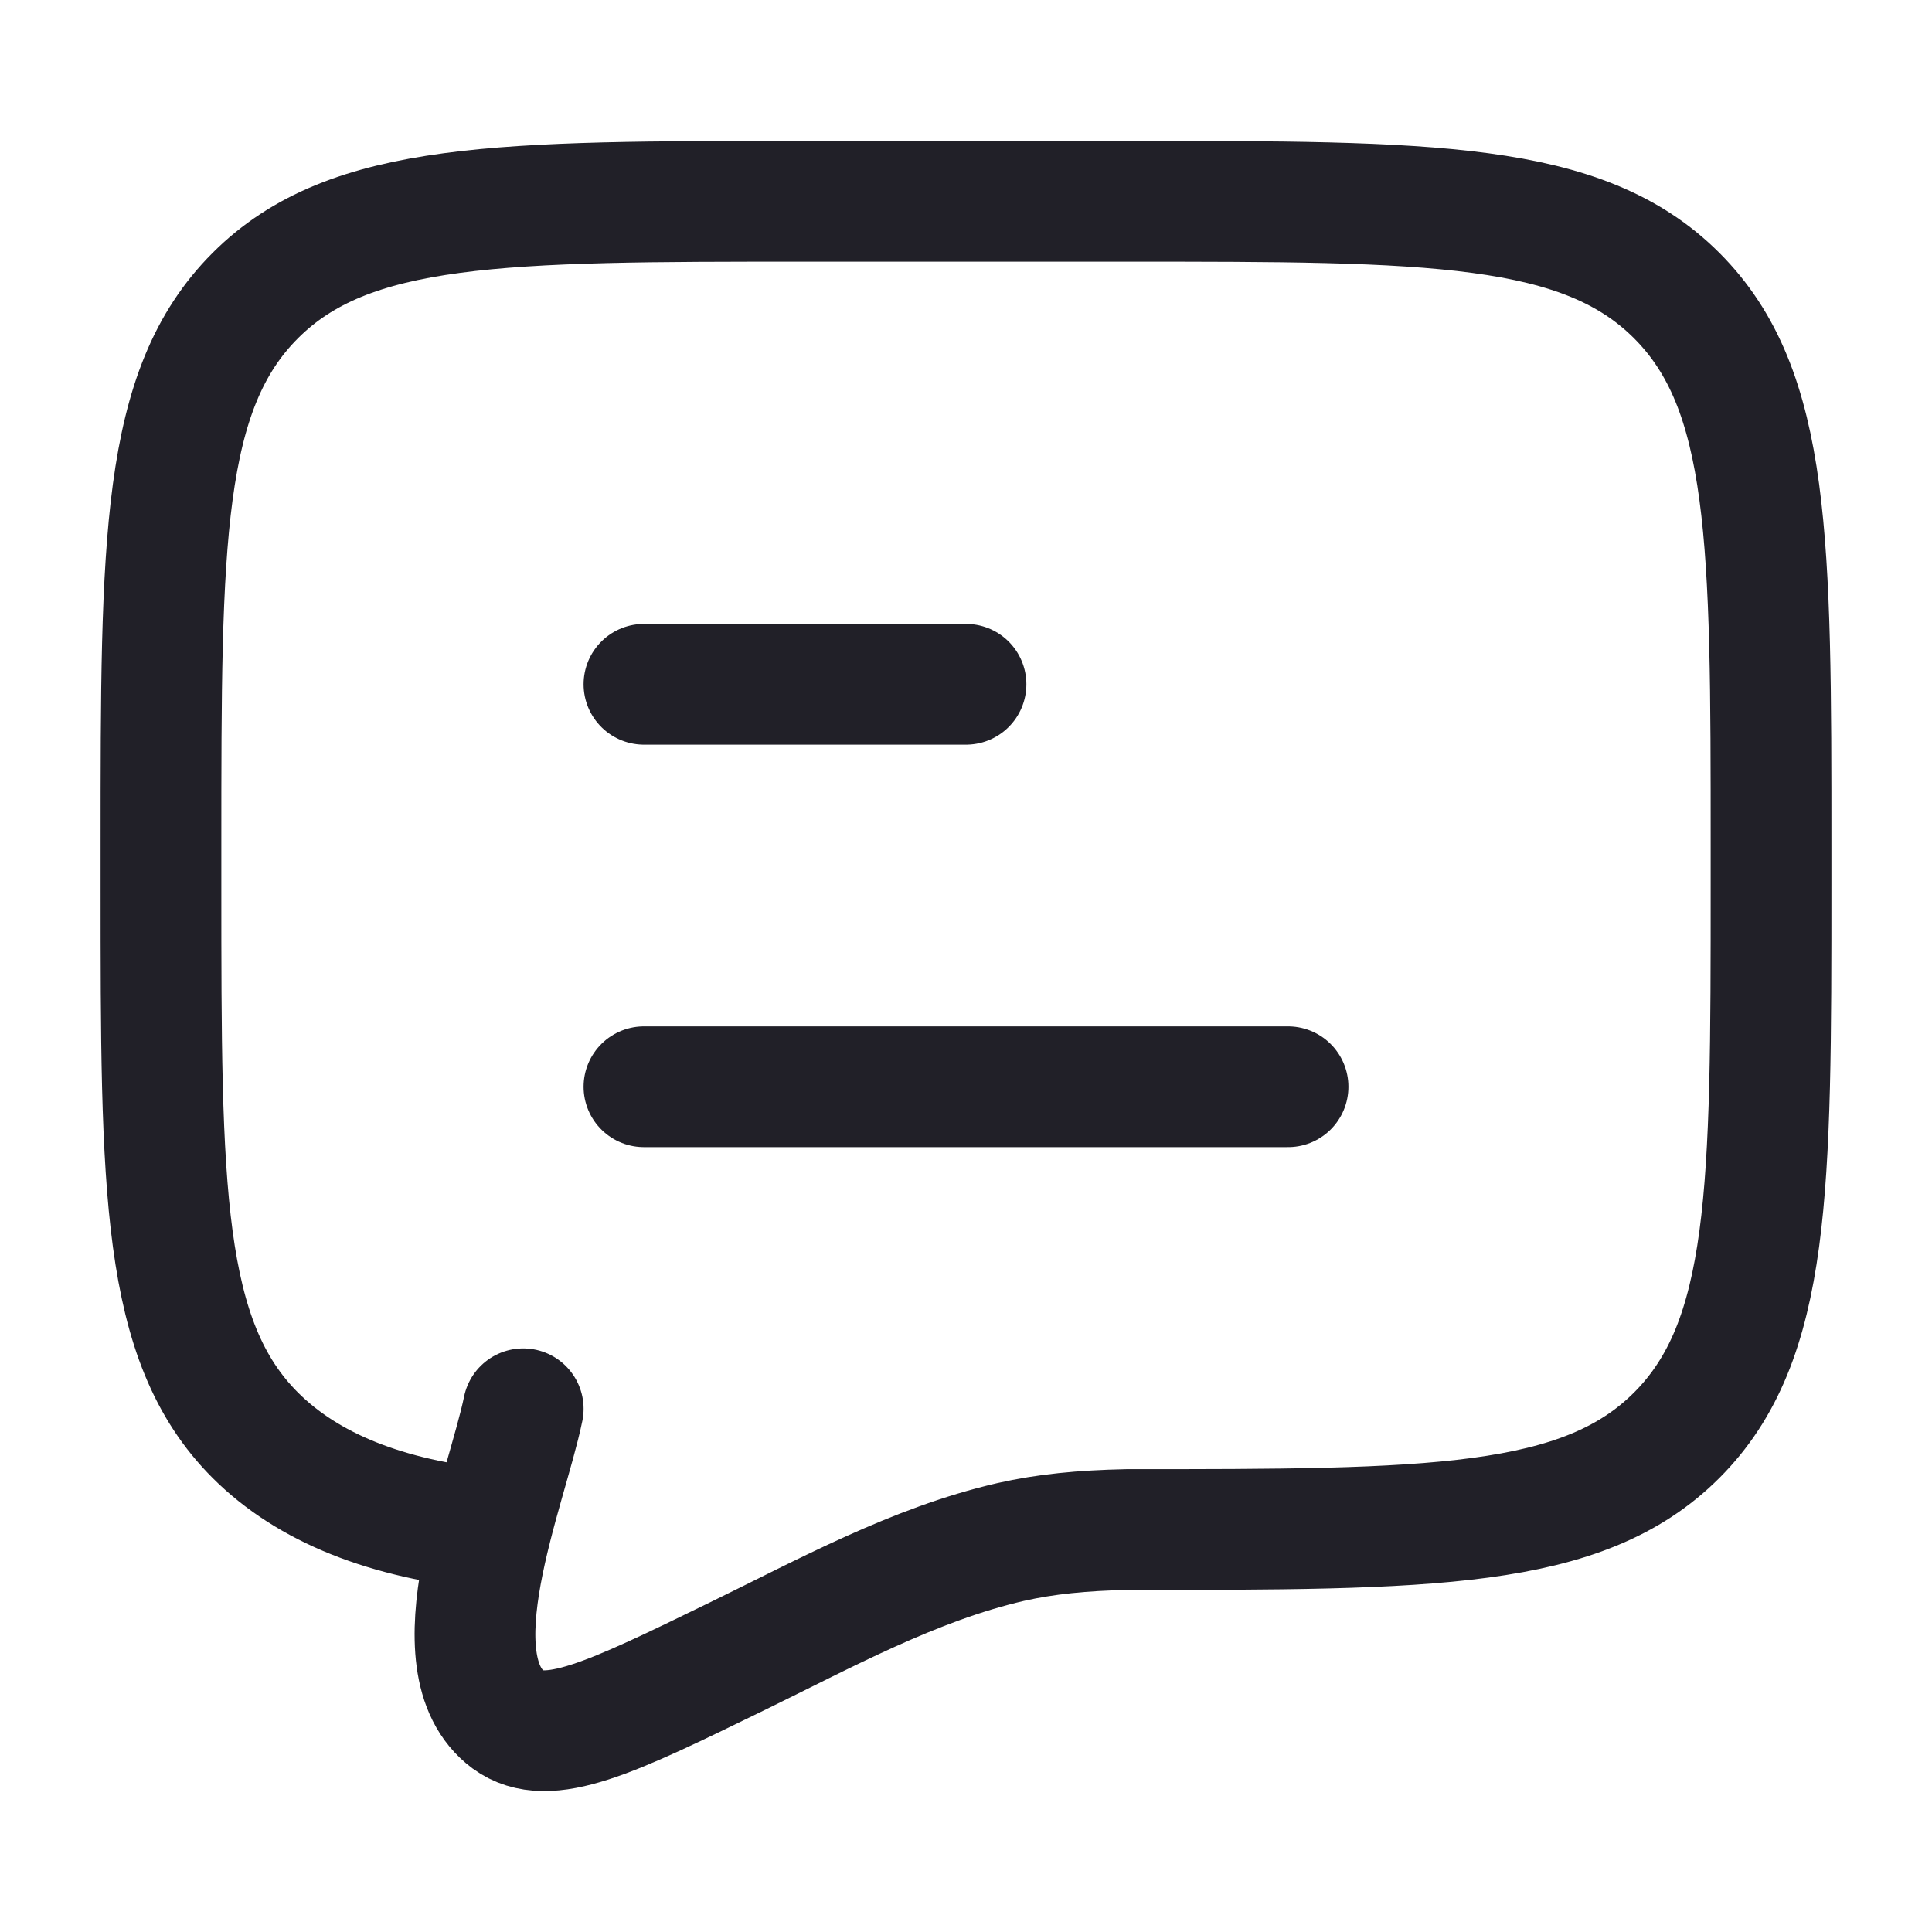 <svg width="16" height="16" viewBox="0 0 16 16" fill="none" xmlns="http://www.w3.org/2000/svg">
<path d="M5.333 9H10.667M5.333 5.667H8" stroke="#212028" stroke-linecap="round" stroke-linejoin="round"/>
<path d="M4.066 12.667C3.199 12.582 2.55 12.321 2.114 11.886C1.333 11.105 1.333 9.848 1.333 7.333V7C1.333 4.486 1.333 3.229 2.114 2.448C2.895 1.667 4.153 1.667 6.667 1.667H9.333C11.848 1.667 13.105 1.667 13.886 2.448C14.667 3.229 14.667 4.486 14.667 7V7.333C14.667 9.848 14.667 11.105 13.886 11.886C13.105 12.667 11.848 12.667 9.333 12.667C8.96 12.675 8.662 12.704 8.37 12.77C7.571 12.954 6.831 13.363 6.1 13.719C5.058 14.227 4.537 14.481 4.21 14.243C3.585 13.778 4.196 12.335 4.333 11.667" stroke="#212028" stroke-linecap="round"/>
</svg>
